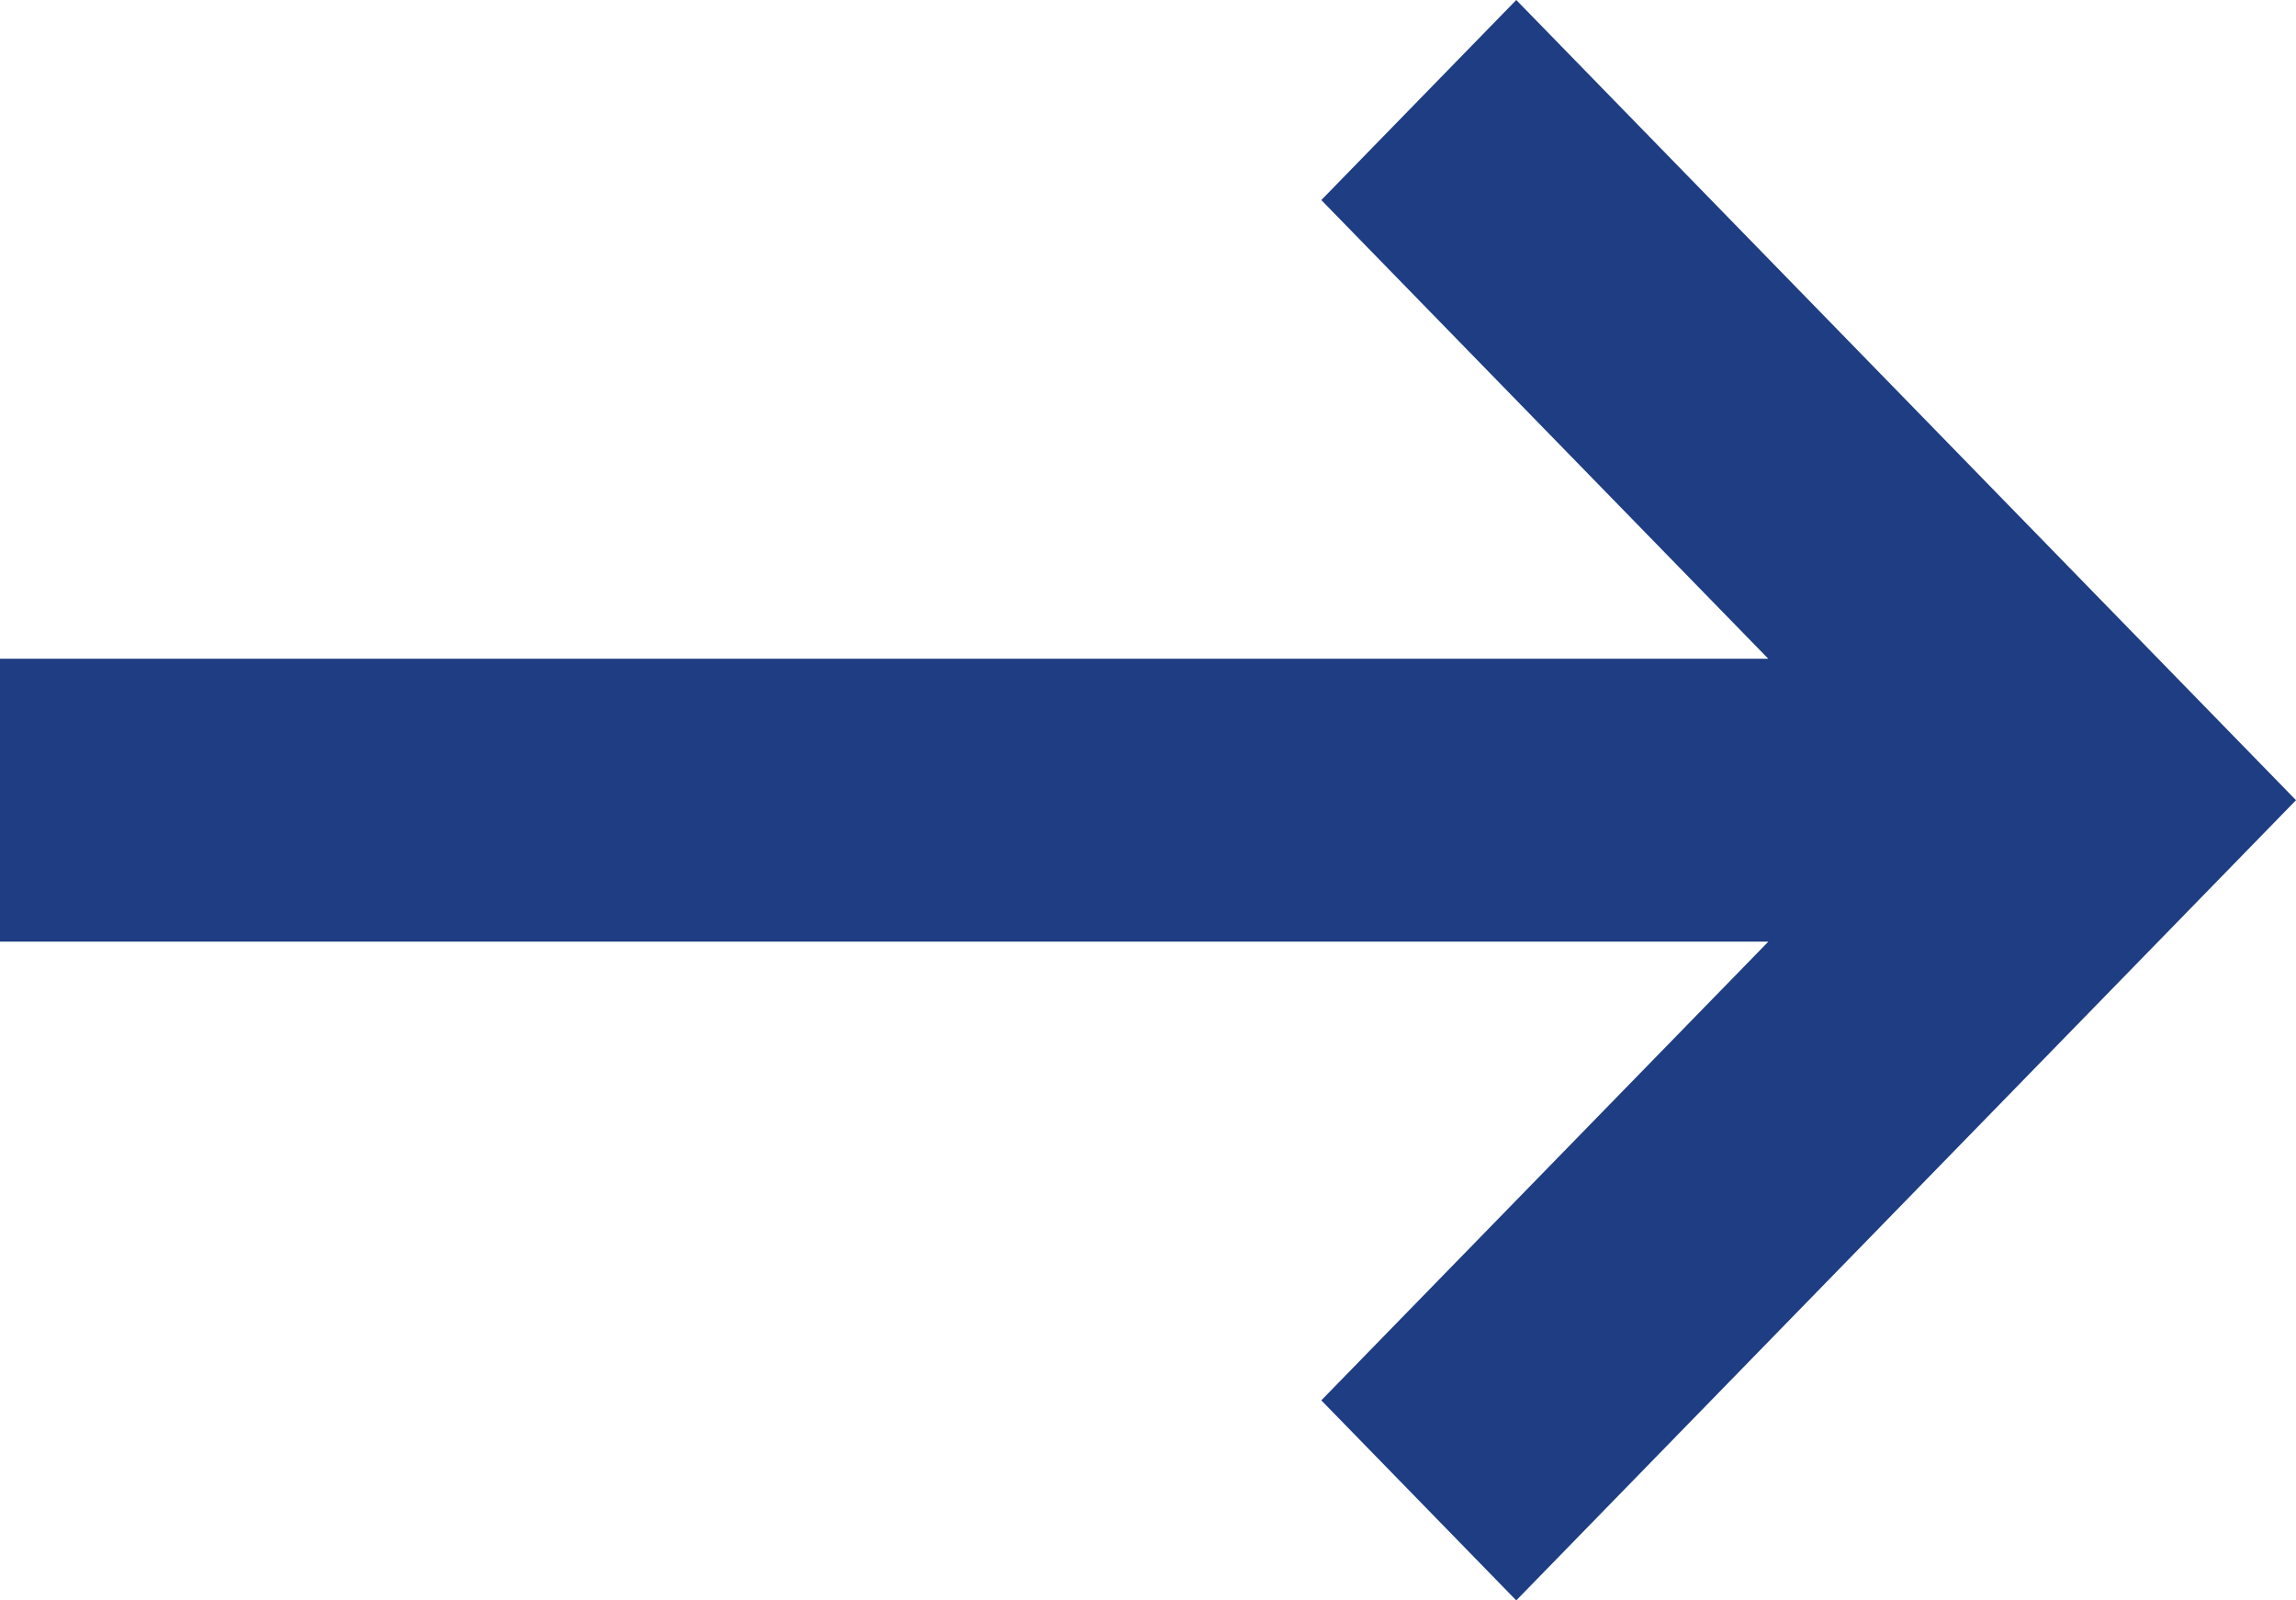 <svg width="33" height="23" viewBox="0 0 33 23" fill="none" xmlns="http://www.w3.org/2000/svg">
<path d="M-4.13829e-07 13.533L-2.45155e-07 9.467L25.415 9.467L18.991 2.875L21.793 9.54754e-07L33 11.5L21.793 23L18.991 20.125L25.416 13.533L-4.13829e-07 13.533Z" fill="#1E3D82"/>
</svg>
